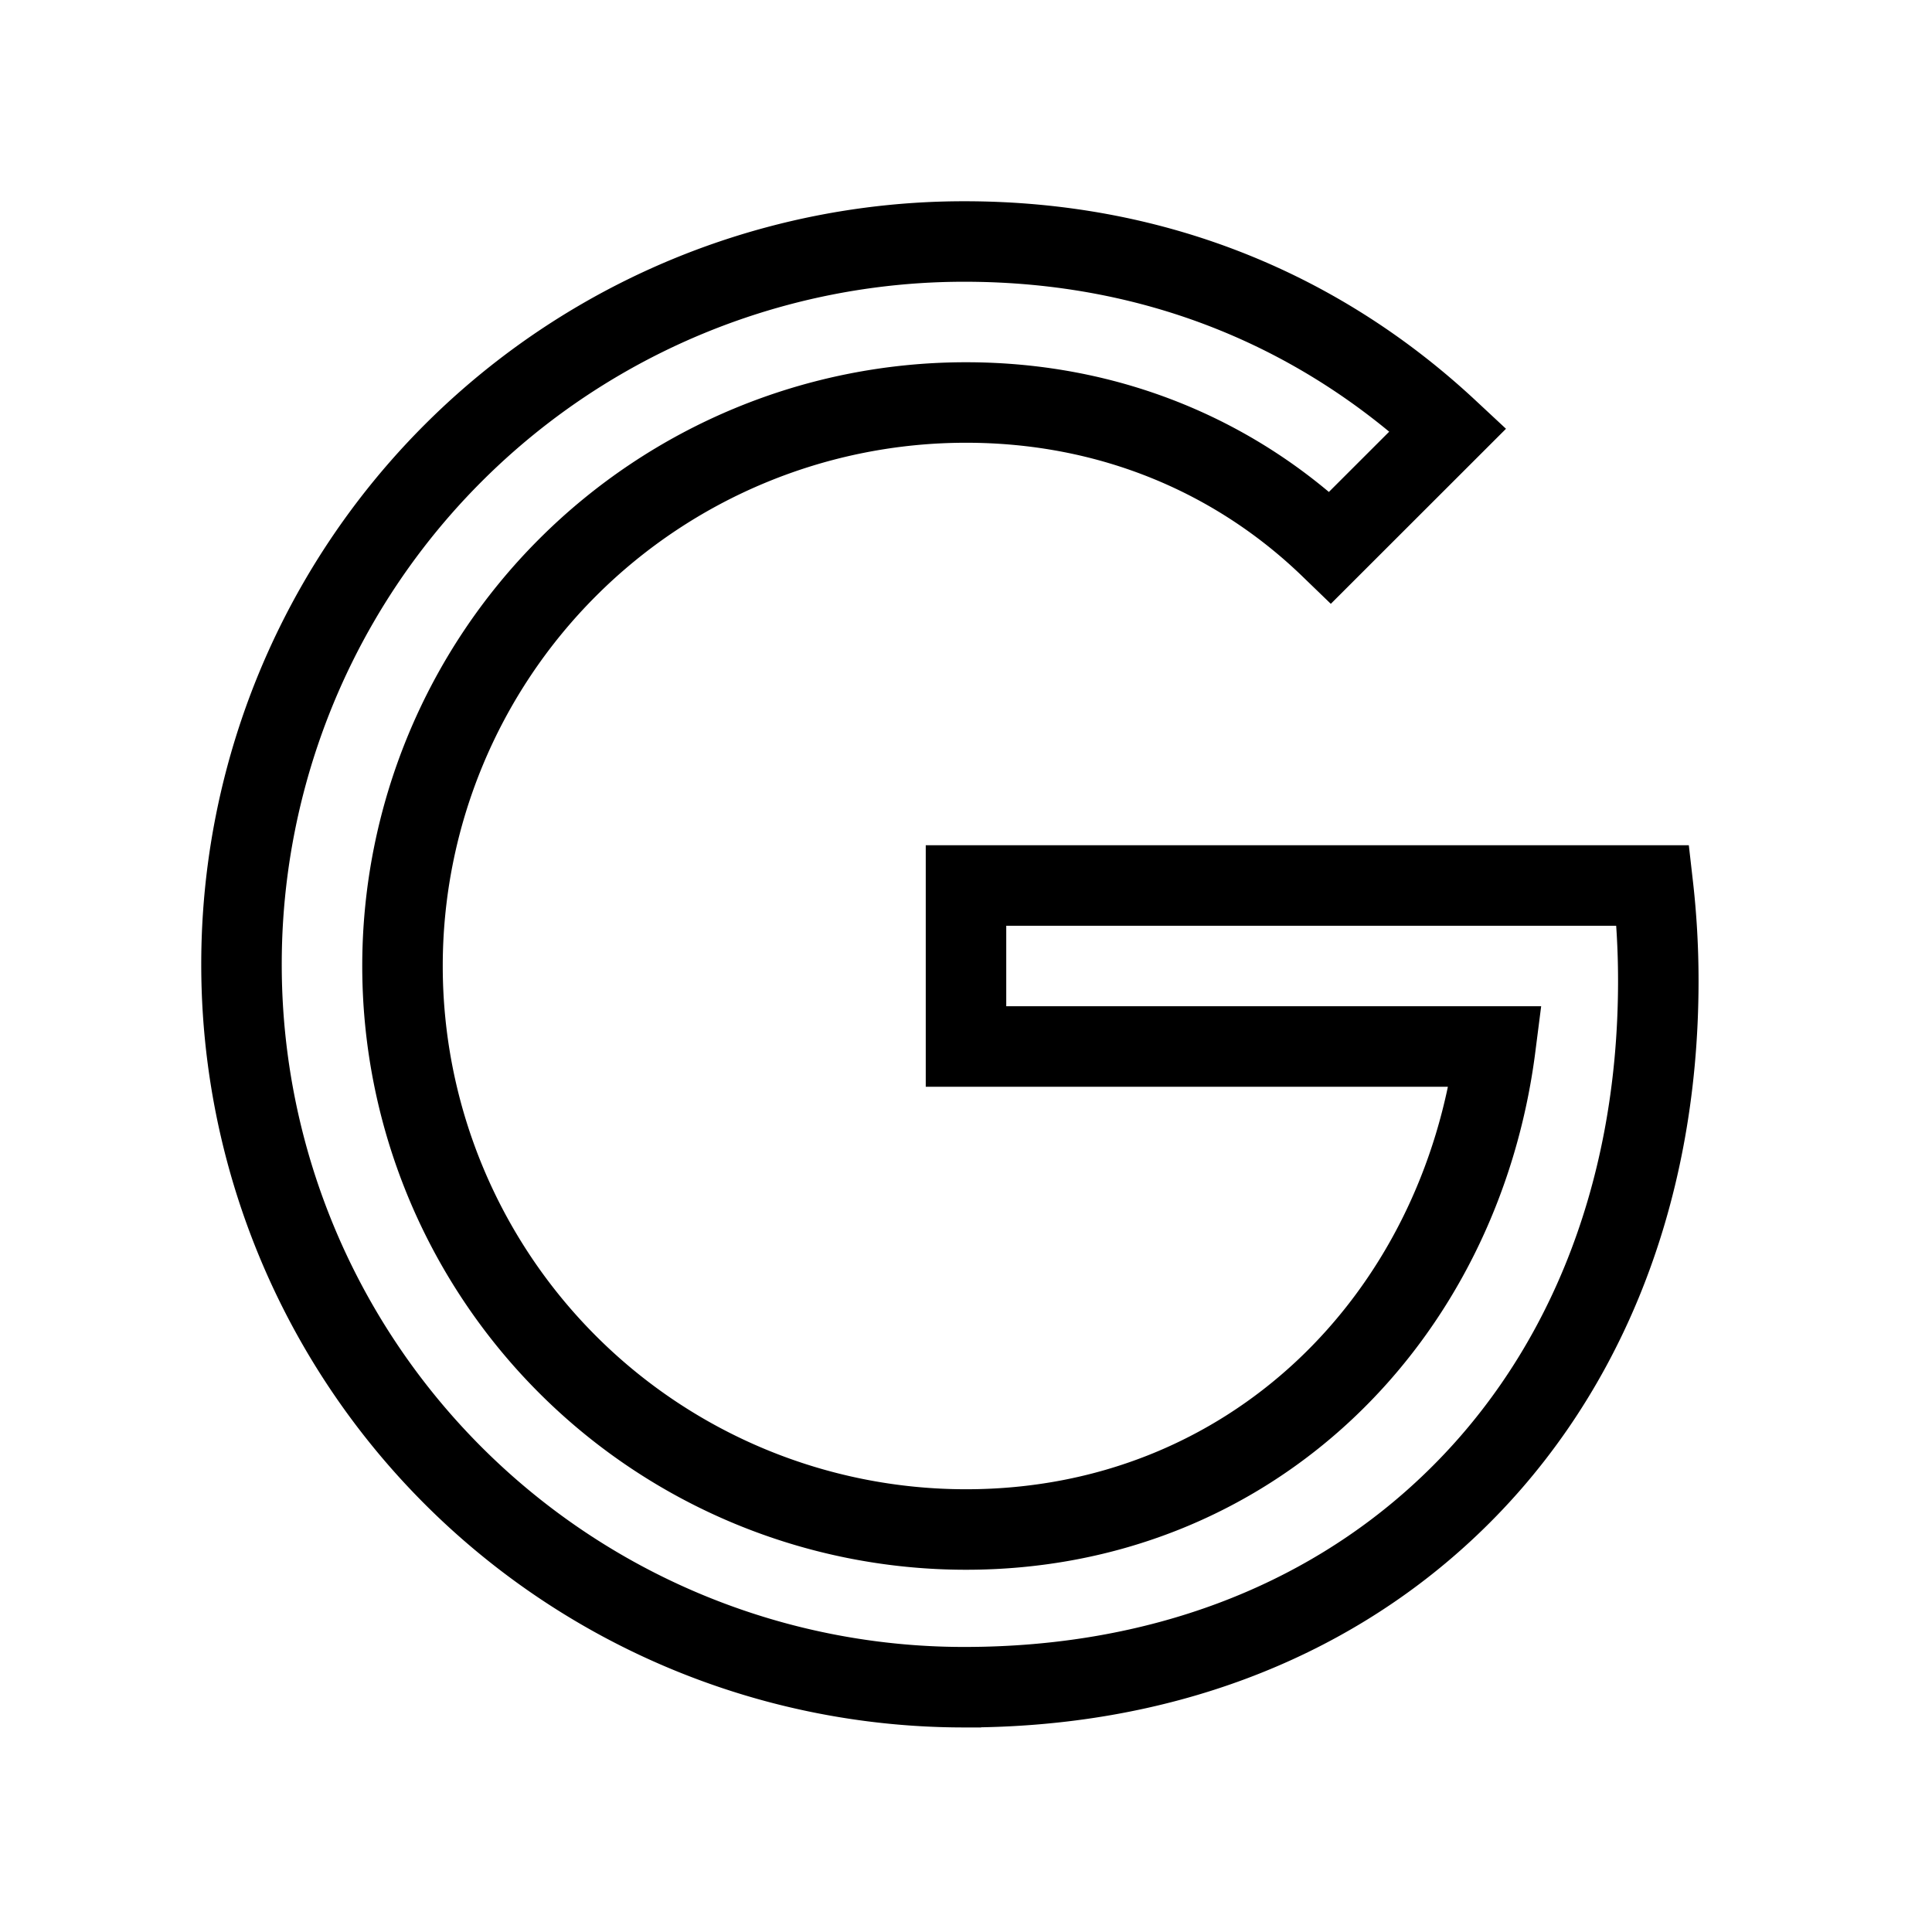<svg xmlns="http://www.w3.org/2000/svg" viewBox="0 0 24 24" fill="none" stroke="currentColor">
    <g>
        <path d="M12 11h8.533c.044.385.067.78.067 1.184 0 2.734-.98 5.036-2.678 6.6-1.485 1.371-3.518 2.175-5.942 2.175A8.976 8.976 0 0 1 3 11.98 8.976 8.976 0 0 1 11.98 3c2.42 0 4.453.89 6.008 2.339L16.526 6.8C15.368 5.681 13.803 5 12 5a7 7 0 1 0 0 14c3.526 0 6.144-2.608 6.577-6H12v-2z"/>
    </g>
</svg>
